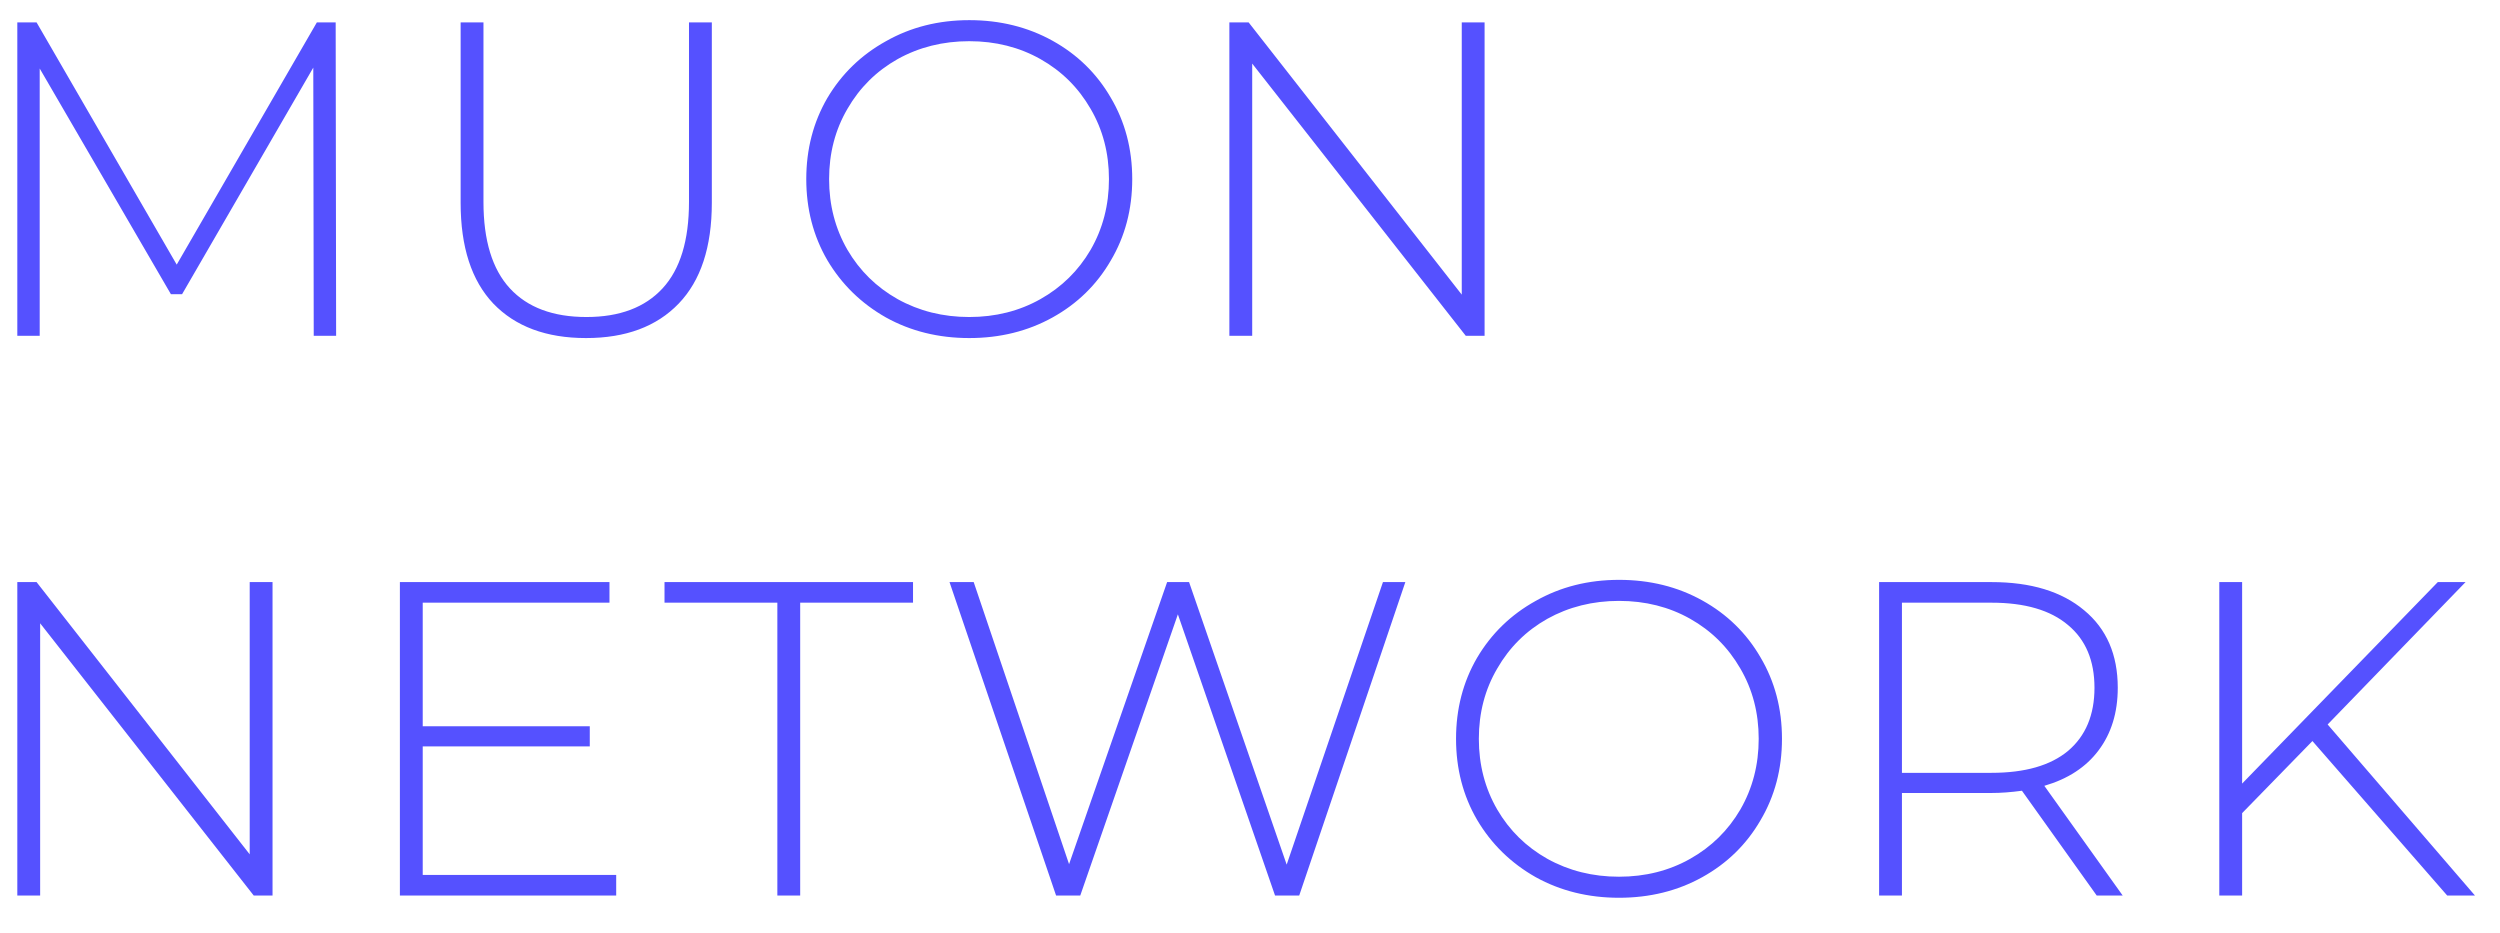 <svg width="67" height="25" viewBox="0 0 67 25" fill="none" xmlns="http://www.w3.org/2000/svg">
<path d="M8.408 9L8.396 1.812L4.88 7.884H4.58L1.064 1.836V9H0.464V0.6H0.98L4.736 7.092L8.492 0.6H8.996L9.008 9H8.408ZM15.705 9.06C14.641 9.06 13.813 8.752 13.221 8.136C12.637 7.52 12.345 6.62 12.345 5.436V0.6H12.957V5.412C12.957 6.444 13.193 7.216 13.665 7.728C14.137 8.24 14.821 8.496 15.717 8.496C16.605 8.496 17.285 8.24 17.757 7.728C18.229 7.216 18.465 6.444 18.465 5.412V0.6H19.077V5.436C19.077 6.62 18.781 7.52 18.189 8.136C17.597 8.752 16.769 9.06 15.705 9.06ZM25.976 9.06C25.152 9.06 24.408 8.876 23.744 8.508C23.08 8.132 22.556 7.62 22.172 6.972C21.796 6.324 21.608 5.6 21.608 4.8C21.608 4 21.796 3.276 22.172 2.628C22.556 1.98 23.08 1.472 23.744 1.104C24.408 0.728 25.152 0.54 25.976 0.54C26.8 0.54 27.544 0.724 28.208 1.092C28.872 1.46 29.392 1.968 29.768 2.616C30.152 3.264 30.344 3.992 30.344 4.8C30.344 5.608 30.152 6.336 29.768 6.984C29.392 7.632 28.872 8.14 28.208 8.508C27.544 8.876 26.8 9.06 25.976 9.06ZM25.976 8.496C26.68 8.496 27.316 8.336 27.884 8.016C28.452 7.696 28.9 7.256 29.228 6.696C29.556 6.128 29.72 5.496 29.72 4.8C29.72 4.104 29.556 3.476 29.228 2.916C28.9 2.348 28.452 1.904 27.884 1.584C27.316 1.264 26.68 1.104 25.976 1.104C25.272 1.104 24.632 1.264 24.056 1.584C23.488 1.904 23.04 2.348 22.712 2.916C22.384 3.476 22.22 4.104 22.22 4.8C22.22 5.496 22.384 6.128 22.712 6.696C23.04 7.256 23.488 7.696 24.056 8.016C24.632 8.336 25.272 8.496 25.976 8.496ZM39.787 0.6V9H39.283L33.559 1.704V9H32.947V0.6H33.463L39.175 7.896V0.6H39.787ZM7.304 15.6V24H6.8L1.076 16.704V24H0.464V15.6H0.98L6.692 22.896V15.6H7.304ZM16.514 23.448V24H10.717V15.6H16.334V16.152H11.329V19.464H15.806V20.004H11.329V23.448H16.514ZM20.833 16.152H17.809V15.6H24.469V16.152H21.445V24H20.833V16.152ZM37.663 15.6L34.819 24H34.171L31.567 16.464L28.951 24H28.303L25.447 15.6H26.095L28.651 23.16L31.279 15.6H31.867L34.483 23.172L37.063 15.6H37.663ZM43.389 24.06C42.566 24.06 41.822 23.876 41.157 23.508C40.493 23.132 39.969 22.62 39.586 21.972C39.209 21.324 39.022 20.6 39.022 19.8C39.022 19 39.209 18.276 39.586 17.628C39.969 16.98 40.493 16.472 41.157 16.104C41.822 15.728 42.566 15.54 43.389 15.54C44.214 15.54 44.958 15.724 45.621 16.092C46.285 16.46 46.805 16.968 47.181 17.616C47.565 18.264 47.757 18.992 47.757 19.8C47.757 20.608 47.565 21.336 47.181 21.984C46.805 22.632 46.285 23.14 45.621 23.508C44.958 23.876 44.214 24.06 43.389 24.06ZM43.389 23.496C44.093 23.496 44.73 23.336 45.297 23.016C45.865 22.696 46.313 22.256 46.641 21.696C46.969 21.128 47.133 20.496 47.133 19.8C47.133 19.104 46.969 18.476 46.641 17.916C46.313 17.348 45.865 16.904 45.297 16.584C44.73 16.264 44.093 16.104 43.389 16.104C42.685 16.104 42.045 16.264 41.469 16.584C40.901 16.904 40.453 17.348 40.126 17.916C39.797 18.476 39.633 19.104 39.633 19.8C39.633 20.496 39.797 21.128 40.126 21.696C40.453 22.256 40.901 22.696 41.469 23.016C42.045 23.336 42.685 23.496 43.389 23.496ZM56.192 24L54.188 21.192C53.892 21.232 53.62 21.252 53.372 21.252H50.972V24H50.36V15.6H53.372C54.428 15.6 55.256 15.852 55.856 16.356C56.456 16.852 56.756 17.544 56.756 18.432C56.756 19.096 56.584 19.656 56.24 20.112C55.904 20.56 55.42 20.876 54.788 21.06L56.888 24H56.192ZM53.372 20.712C54.268 20.712 54.952 20.516 55.424 20.124C55.896 19.724 56.132 19.16 56.132 18.432C56.132 17.704 55.896 17.144 55.424 16.752C54.952 16.352 54.268 16.152 53.372 16.152H50.972V20.712H53.372ZM61.973 19.86L60.089 21.792V24H59.477V15.6H60.089V21L65.333 15.6H66.077L62.381 19.416L66.329 24H65.585L61.973 19.86Z" fill="#5551FF"/>
</svg>
